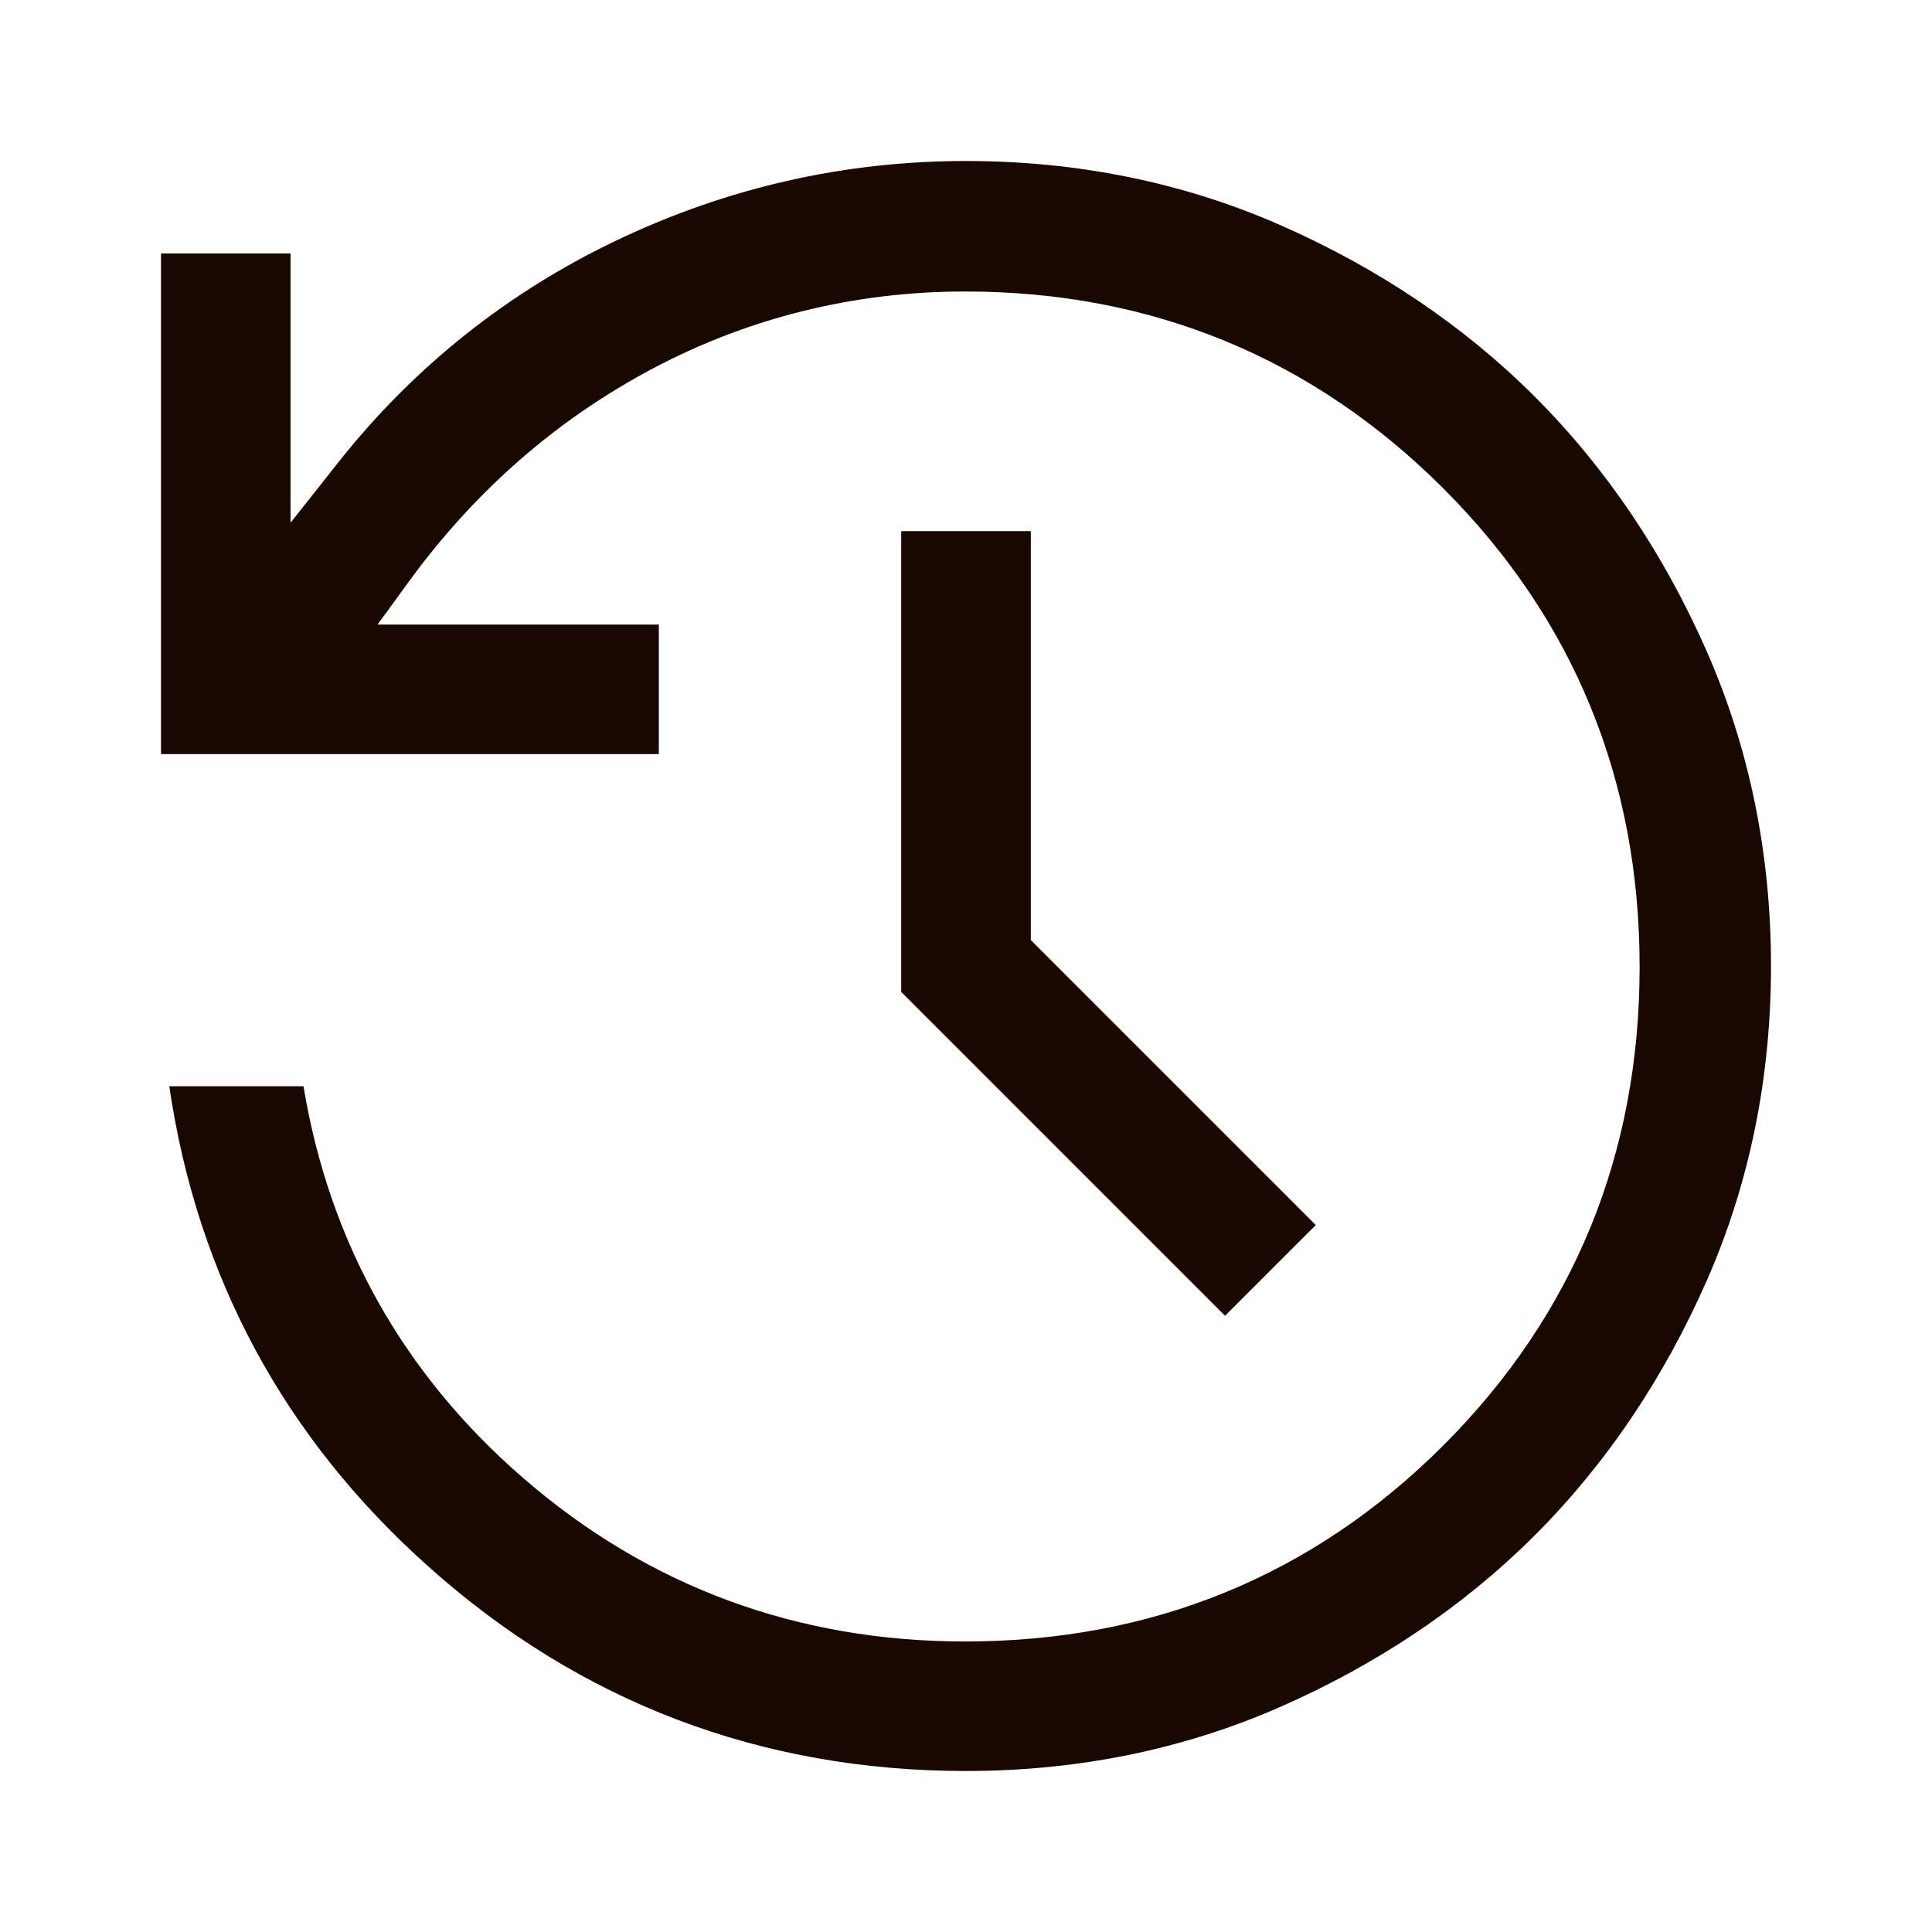 <svg xmlns="http://www.w3.org/2000/svg" width="24" height="24" viewBox="0 0 24 24" fill="none">
  <path d="M12 22C9.46 22 7.207 21.149 5.322 19.46C3.529 17.862 2.448 15.851 2.103 13.494H3.77C4.092 15.437 5.011 17.069 6.494 18.356C8.057 19.713 9.908 20.391 11.989 20.391C14.31 20.391 16.31 19.575 17.931 17.954C19.552 16.333 20.368 14.333 20.368 12.011C20.368 9.69 19.552 7.69 17.931 6.069C16.31 4.448 14.31 3.621 11.989 3.621C10.621 3.621 9.31 3.943 8.115 4.575C6.92 5.207 5.908 6.092 5.092 7.207L4.69 7.759H8.184V9.368H2V3.149H3.609V6.494L4.218 5.724C5.161 4.54 6.322 3.621 7.678 2.977C9.034 2.333 10.483 2 12 2C13.379 2 14.69 2.264 15.897 2.793C17.103 3.322 18.172 4.034 19.069 4.931C19.965 5.828 20.678 6.897 21.207 8.103C21.736 9.31 22 10.621 22 12C22 13.379 21.736 14.69 21.207 15.897C20.678 17.103 19.965 18.172 19.069 19.069C18.172 19.965 17.103 20.678 15.897 21.207C14.69 21.736 13.379 22 12 22ZM11.195 12.322V6.598H12.805V11.678L16.345 15.218L15.218 16.345L11.195 12.322Z" fill="#180801"/>
</svg>